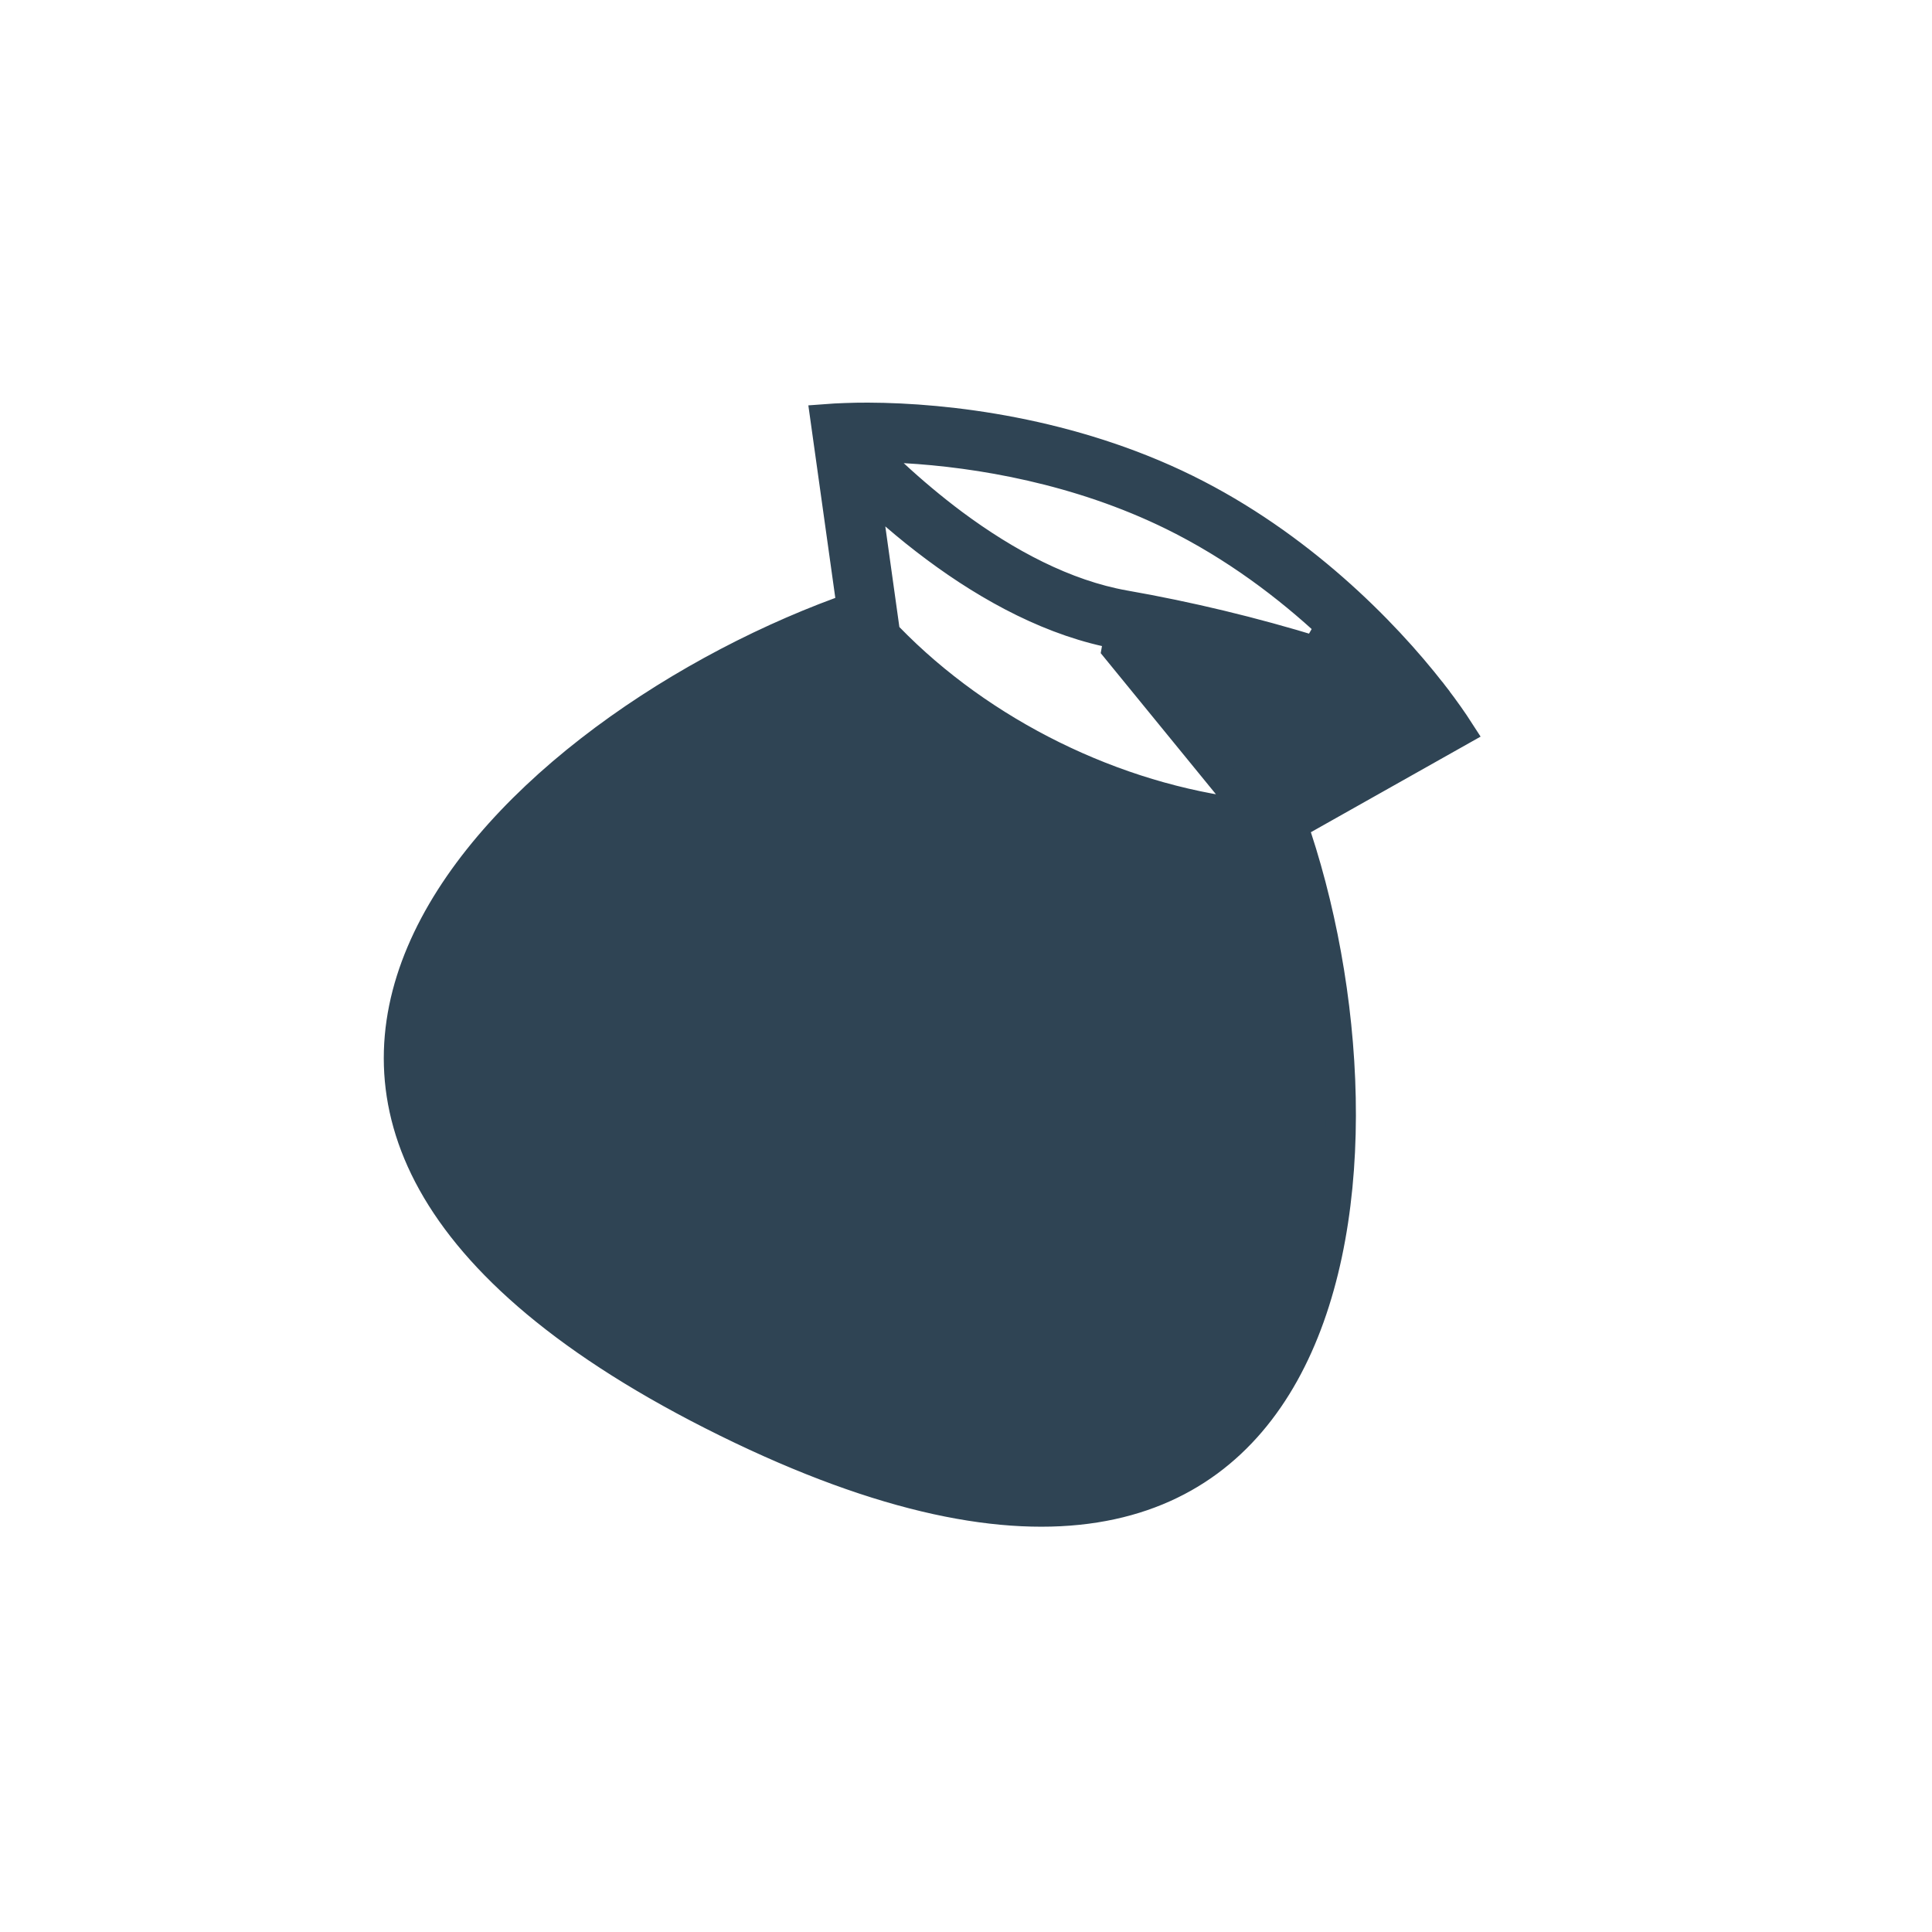 <svg xmlns="http://www.w3.org/2000/svg" width="65" height="65" viewBox="0 0 65 65" fill="none">
  <g clip-path="url(#clip0_270_2400)">
    <path d="M33.469 30.563L33.248 31.011L33.697 31.232C34.346 31.552 34.88 32.066 35.226 32.702C35.571 33.338 35.711 34.066 35.626 34.785C35.618 34.85 35.598 34.913 35.566 34.97C35.534 35.027 35.49 35.078 35.439 35.118C35.387 35.159 35.328 35.189 35.265 35.207C35.202 35.224 35.136 35.23 35.071 35.222C35.005 35.214 34.942 35.194 34.885 35.161C34.828 35.129 34.777 35.086 34.737 35.035C34.655 34.931 34.617 34.798 34.633 34.666L34.633 34.666C34.694 34.153 34.594 33.633 34.347 33.179C34.1 32.724 33.718 32.358 33.255 32.129L32.806 31.909L32.585 32.357L30.817 35.945L30.596 36.394L31.045 36.614C31.878 37.025 32.513 37.749 32.812 38.628C33.111 39.507 33.048 40.468 32.638 41.301C32.227 42.134 31.503 42.769 30.624 43.068C29.745 43.367 28.784 43.304 27.951 42.894L27.503 42.673L27.282 43.121L27.061 43.57L26.164 43.128L26.385 42.679L26.605 42.231L26.157 42.01C25.508 41.69 24.973 41.176 24.628 40.54C24.282 39.904 24.143 39.176 24.228 38.458L24.228 38.458L24.229 38.444C24.235 38.377 24.255 38.312 24.286 38.253C24.317 38.194 24.36 38.142 24.412 38.1C24.464 38.058 24.524 38.027 24.588 38.008C24.652 37.99 24.72 37.984 24.786 37.992C24.852 38 24.917 38.021 24.975 38.054C25.033 38.087 25.084 38.132 25.124 38.185C25.165 38.238 25.195 38.298 25.211 38.363C25.228 38.428 25.232 38.495 25.222 38.562L25.221 38.569L25.22 38.576C25.1 39.6 25.623 40.632 26.599 41.113L27.047 41.334L27.268 40.885L29.036 37.297L29.257 36.849L28.809 36.628C27.976 36.217 27.341 35.493 27.042 34.614C26.743 33.735 26.806 32.774 27.216 31.941C27.627 31.108 28.351 30.473 29.23 30.174C30.108 29.875 31.07 29.938 31.903 30.348L32.351 30.569L32.572 30.121L32.793 29.672L33.69 30.114L33.469 30.563ZM31.688 31.915L31.909 31.466L31.461 31.245C30.866 30.952 30.179 30.908 29.551 31.121C28.924 31.334 28.406 31.788 28.113 32.383C27.82 32.978 27.775 33.665 27.989 34.292C28.202 34.92 28.656 35.438 29.251 35.731L29.699 35.952L29.92 35.503L31.688 31.915ZM28.166 41.327L27.945 41.776L28.393 41.997C28.988 42.29 29.675 42.334 30.302 42.121C30.93 41.908 31.448 41.454 31.741 40.859C32.034 40.264 32.078 39.578 31.865 38.95C31.652 38.322 31.198 37.805 30.603 37.512L30.154 37.291L29.933 37.739L28.166 41.327Z" fill="#2F4454" stroke="#2F4454"/>
    <path d="M28.607 21.525L28.836 21.774C32.249 25.479 37.325 27.98 42.343 28.427L42.677 28.457L42.776 28.777C43.658 31.613 44.109 34.566 44.116 37.536L44.116 37.538C44.11 40.66 43.544 43.551 42.331 45.729L42.331 45.729C41.148 47.852 39.349 49.316 36.689 49.739L36.689 49.739C33.95 50.173 30.11 49.529 24.879 46.951C19.644 44.371 16.771 41.731 15.421 39.303L15.421 39.303C14.113 36.948 14.155 34.649 15.092 32.437L28.607 21.525ZM28.607 21.525L28.29 21.646M28.607 21.525L28.29 21.646M28.29 21.646C25.601 22.674 22.822 24.191 20.457 26.031L20.457 26.031M28.29 21.646L20.457 26.031M20.457 26.031C17.982 27.957 16.055 30.163 15.092 32.436L20.457 26.031ZM29.201 14.046L29.202 14.046C31.885 14.054 36.043 14.552 39.906 16.455C43.688 18.319 46.547 21.213 48.183 23.316L48.275 23.434C48.275 23.434 48.275 23.435 48.276 23.435C48.61 23.872 48.888 24.268 49.106 24.607L43.858 27.563L43.5 27.765L43.628 28.155C44.56 30.999 45.125 34.324 45.118 37.541C45.111 40.764 44.529 43.84 43.205 46.216C41.891 48.574 39.845 50.251 36.847 50.727C33.822 51.207 29.764 50.473 24.438 47.849C19.111 45.224 16.036 42.466 14.548 39.789C13.074 37.136 13.128 34.512 14.173 32.047C15.226 29.561 17.291 27.229 19.844 25.243C22.393 23.26 25.395 21.646 28.276 20.585L28.654 20.445L28.598 20.046L27.765 14.096C27.973 14.08 28.202 14.067 28.451 14.059L28.451 14.059L28.453 14.059C28.687 14.05 28.937 14.045 29.201 14.046ZM41.947 27.382L42.109 27.401L37.565 21.836L37.653 21.343C37.653 21.343 37.652 21.343 37.652 21.343C35.452 20.951 33.325 19.804 31.471 18.423C31.005 18.076 30.552 17.712 30.112 17.332L29.106 16.464L29.29 17.779L29.763 21.164L29.785 21.326L29.899 21.443C33.023 24.659 37.494 26.862 41.947 27.382ZM30.433 15.083L29.045 15.004L30.065 15.949C30.689 16.527 31.361 17.093 32.068 17.621L32.068 17.621C33.855 18.951 35.836 20.004 37.827 20.358L37.828 20.358C40.007 20.741 42.16 21.26 44.276 21.91L44.763 21.066C43.331 19.731 41.544 18.377 39.463 17.352C36.294 15.791 32.916 15.223 30.433 15.083Z" fill="#2F4454" stroke="#2F4454"/>
  </g>
  <defs>
    <clipPath id="clip0_270_2400">
      <rect width="48" height="48" fill="white" transform="translate(21.215) rotate(26.23)"/>
    </clipPath>
  </defs>
</svg>